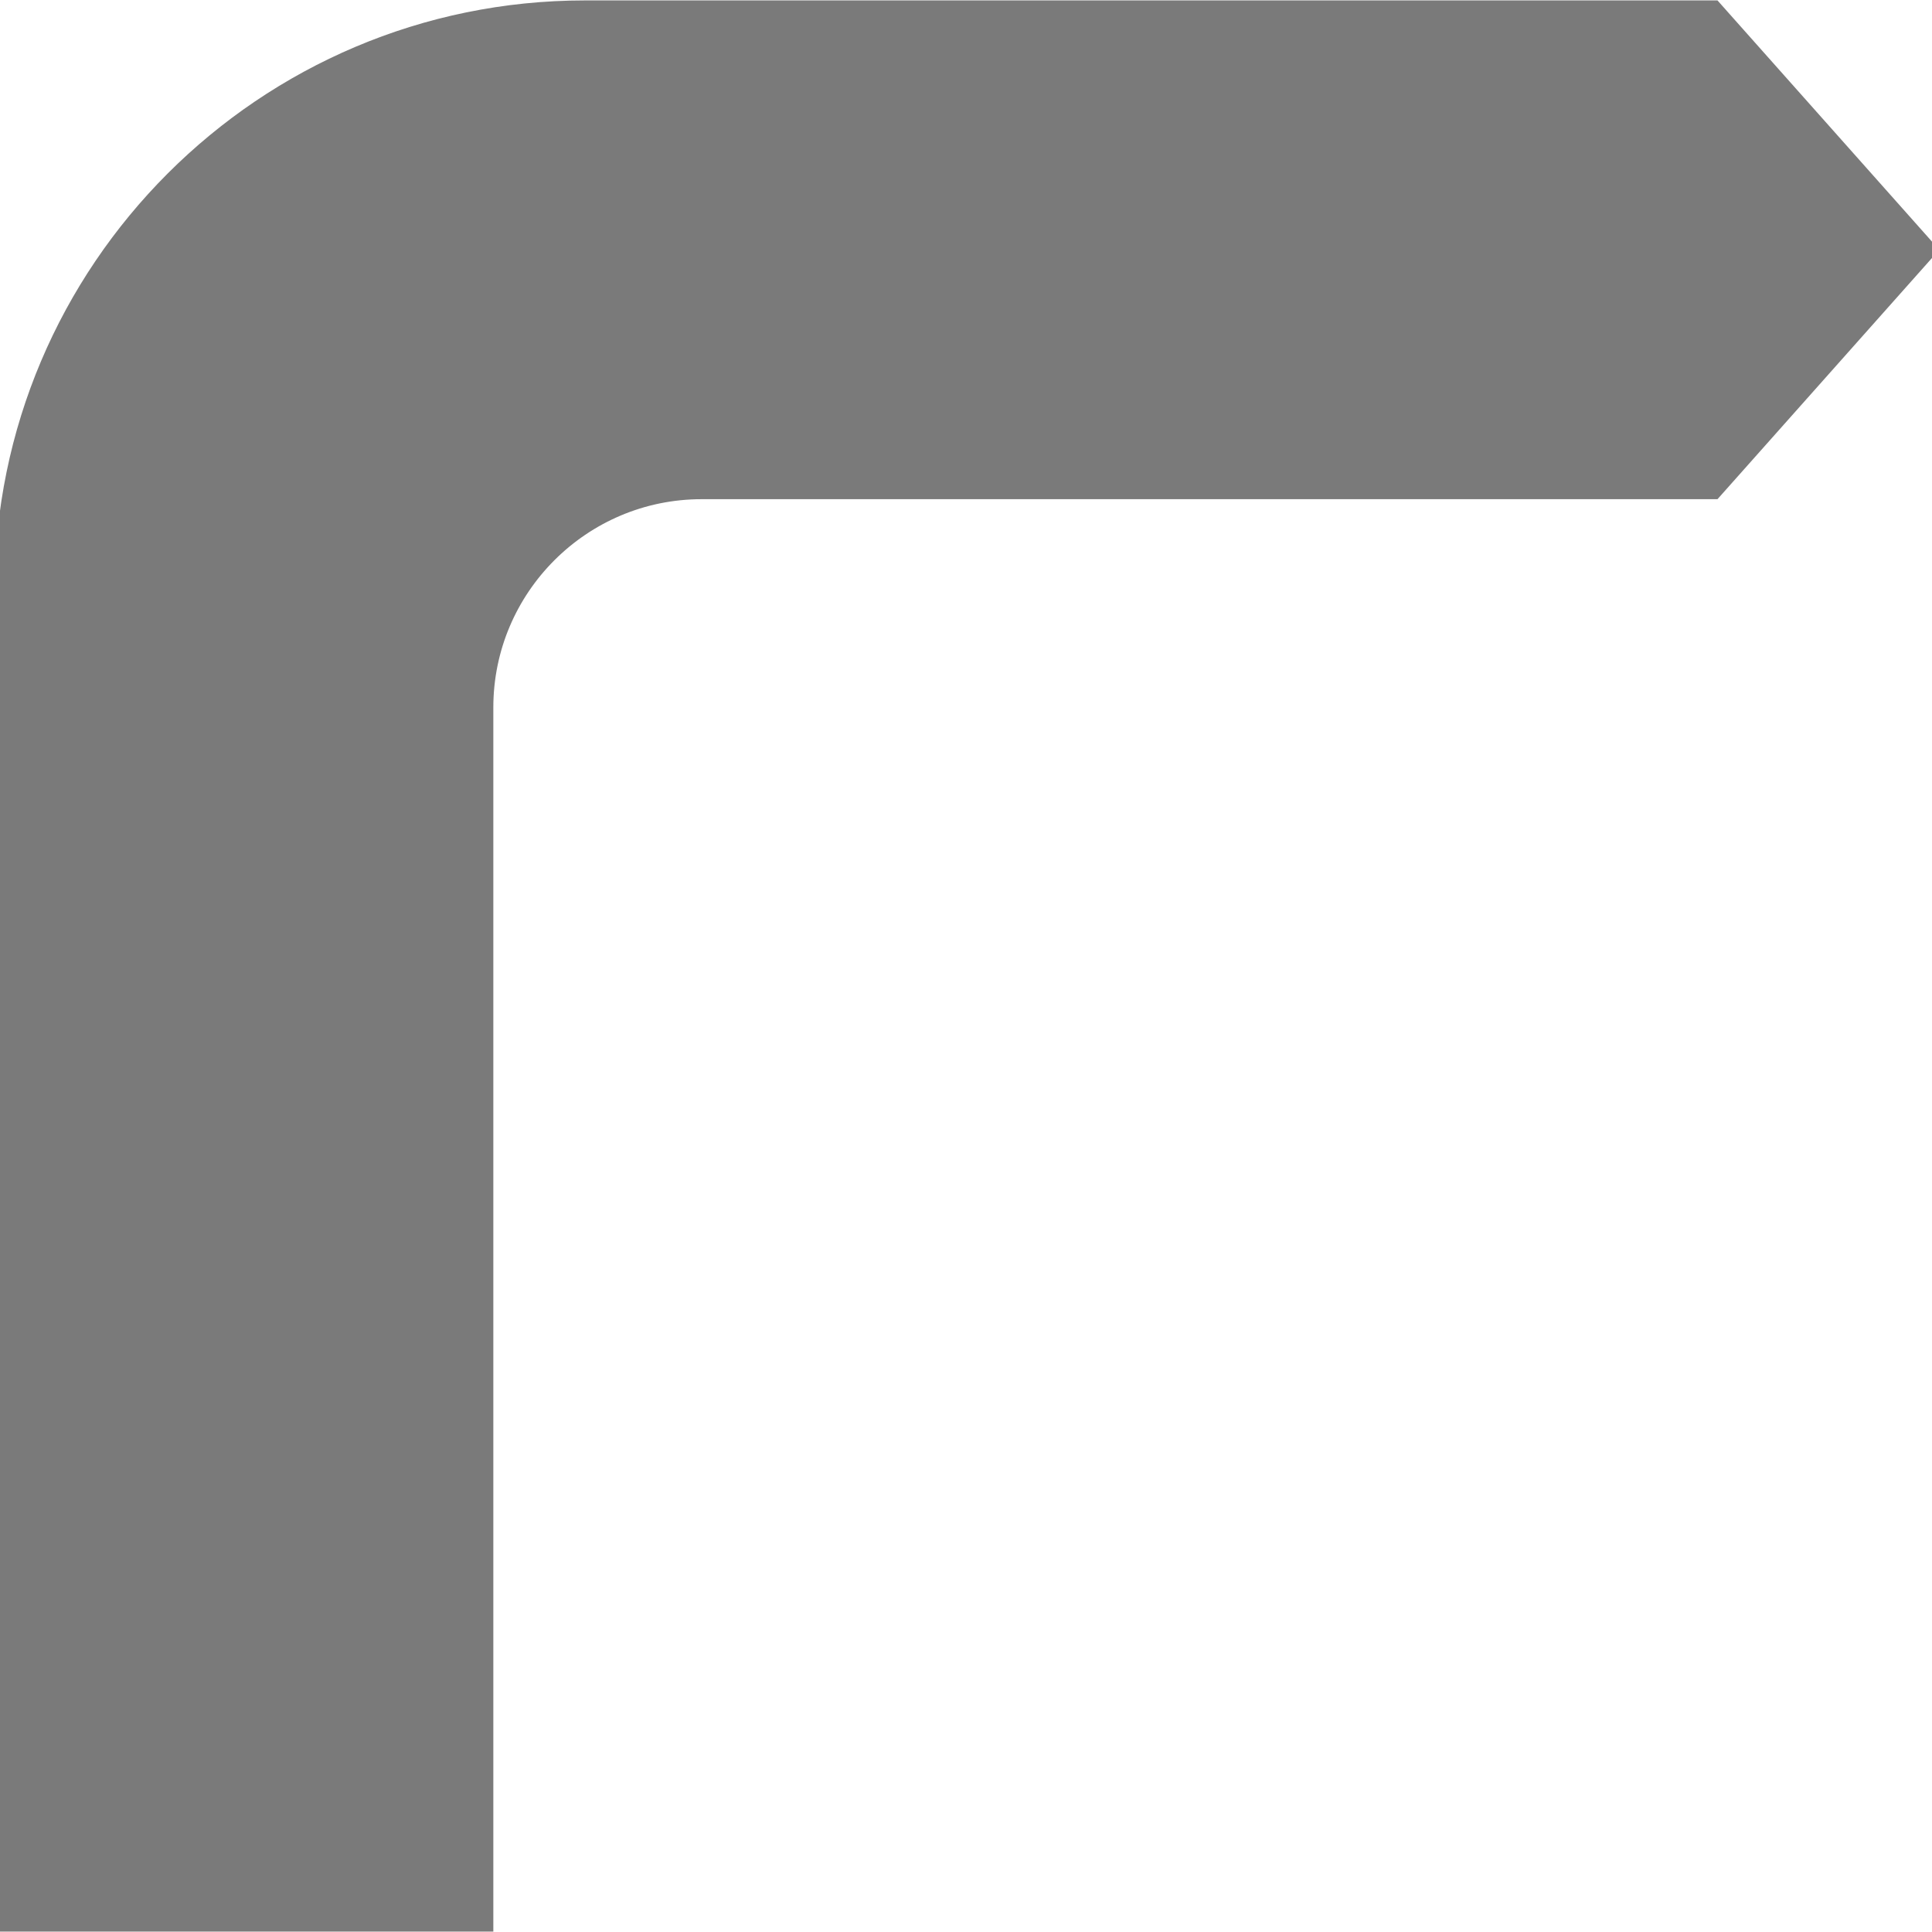 <!DOCTYPE svg PUBLIC "-//W3C//DTD SVG 1.1//EN" "http://www.w3.org/Graphics/SVG/1.1/DTD/svg11.dtd">
<!-- Uploaded to: SVG Repo, www.svgrepo.com, Transformed by: SVG Repo Mixer Tools -->
<svg fill="#7a7a7a" height="100px" width="100px" version="1.1" id="Capa_1" xmlns="http://www.w3.org/2000/svg" xmlns:xlink="http://www.w3.org/1999/xlink" viewBox="0 0 177.813 177.813" xml:space="preserve" stroke="#7a7a7a">
<g id="SVGRepo_bgCarrier" stroke-width="0"/>
<g id="SVGRepo_tracerCarrier" stroke-linecap="round" stroke-linejoin="round"/>
<g id="SVGRepo_iconCarrier"> <path d="M157.846,0.539H53.831C24.148,0.539,0,24.687,0,54.369v122.905h44.904V65.11c0-10.844,8.822-19.667,19.667-19.667h93.275 l19.967-22.452L157.846,0.539z"/> </g>
</svg>